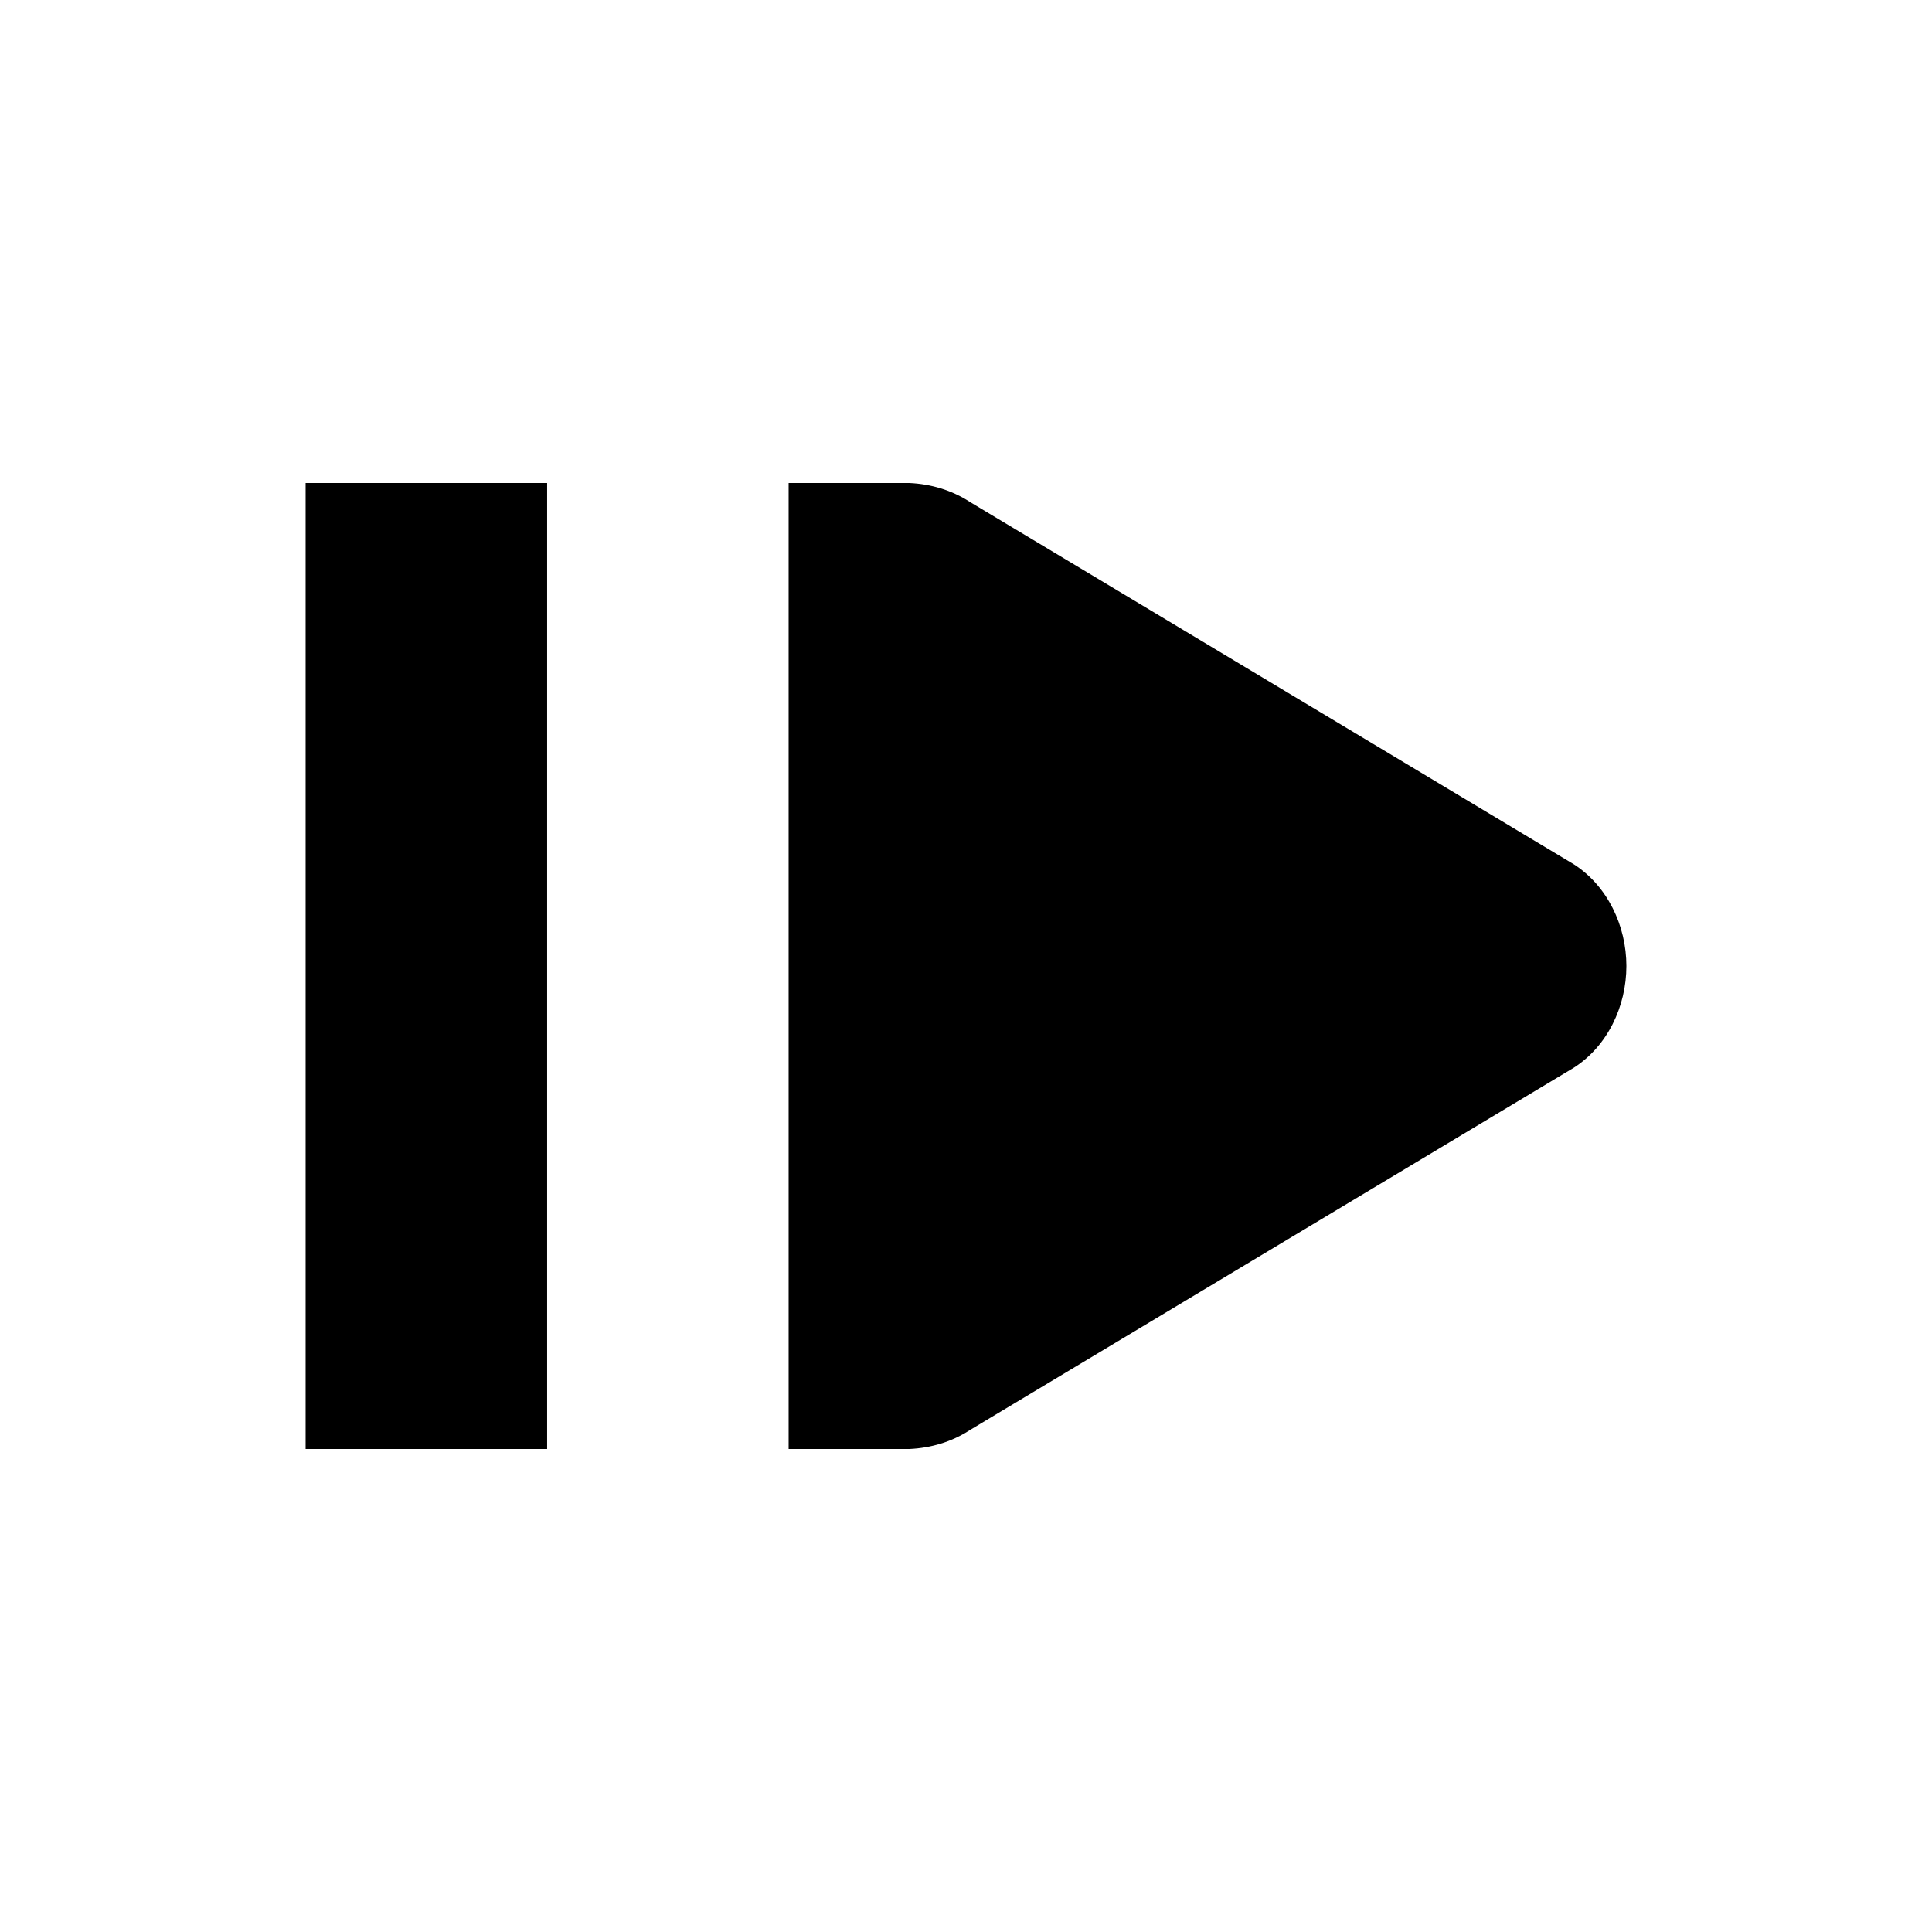 <?xml version="1.0" encoding="UTF-8"?>
<!-- Licensed under the Creative Commons Attribution-Share Alike 3.0 United States License (http://creativecommons.org/licenses/by-sa/3.0/) -->
<svg xmlns="http://www.w3.org/2000/svg" version="1.1" viewBox="0 0 16 16">
 <path d="m2.531 4v8h2v-8z" class="filled"/>
 <path d="m7.531 4c0.177 0.008 0.351 0.059 0.5 0.156l5 3c0.282 0.18 0.438 0.512 0.438 0.844s-0.155 0.664-0.438 0.844l-5 3c-0.149 0.097-0.322 0.148-0.5 0.156h-0.156-0.844v-8h0.844z" class="filled"/>
</svg>
